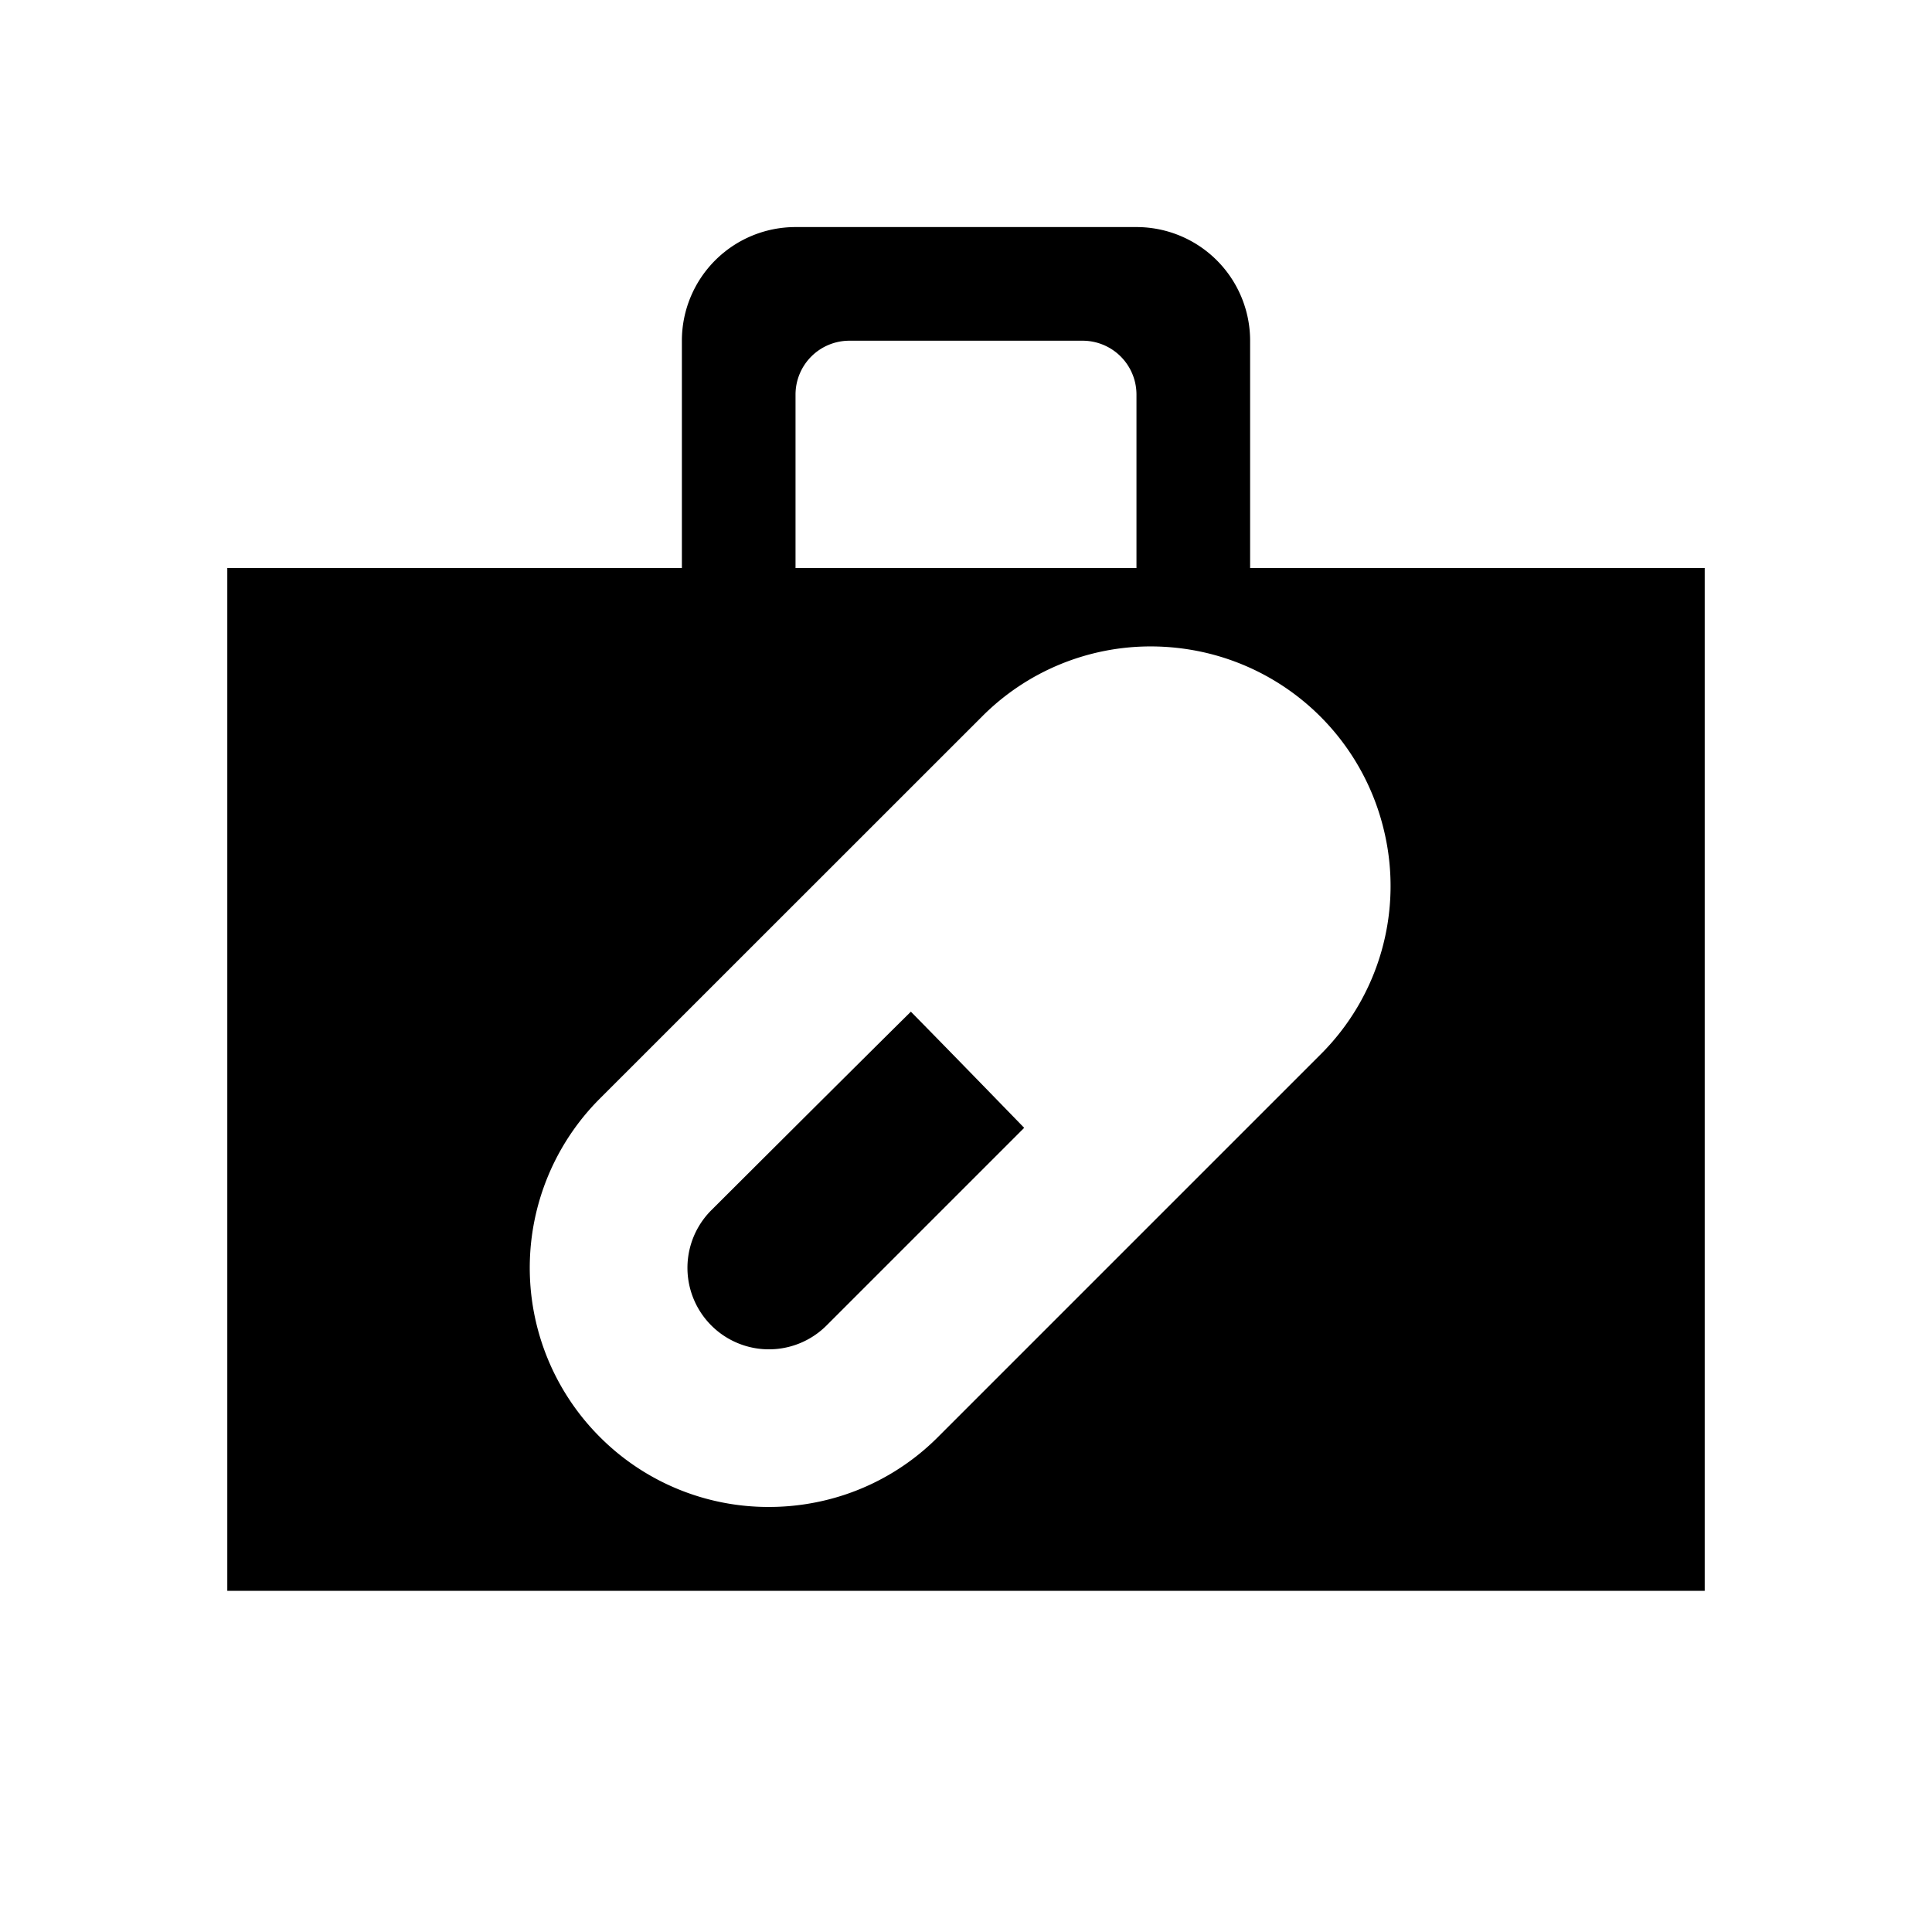 <svg xmlns="http://www.w3.org/2000/svg" viewBox="0 0 17 17"><path d="M8.015 8.902c.266.27.73.747.997 1.022l-1.739 1.739a.717.717 0 0 1-1.014-1.014S7.511 9.4 8.015 8.902zM15 4.998v9H2v-9h4v-2a1 1 0 0 1 1-1h3a1 1 0 0 1 1 1v2zm-8 0h3V3.472a.474.474 0 0 0-.474-.474H7.474A.474.474 0 0 0 7 3.472zm5.178 2.31a2.105 2.105 0 0 0-1.594-1.57 2.144 2.144 0 0 0-.454-.05 2.092 2.092 0 0 0-1.488.616L5.278 9.667a2.105 2.105 0 0 0 0 2.977 2.093 2.093 0 0 0 1.488.616 2.121 2.121 0 0 0 .653-.103 2.087 2.087 0 0 0 .835-.513l3.364-3.364a2.09 2.09 0 0 0 .56-1.972z"/></svg>